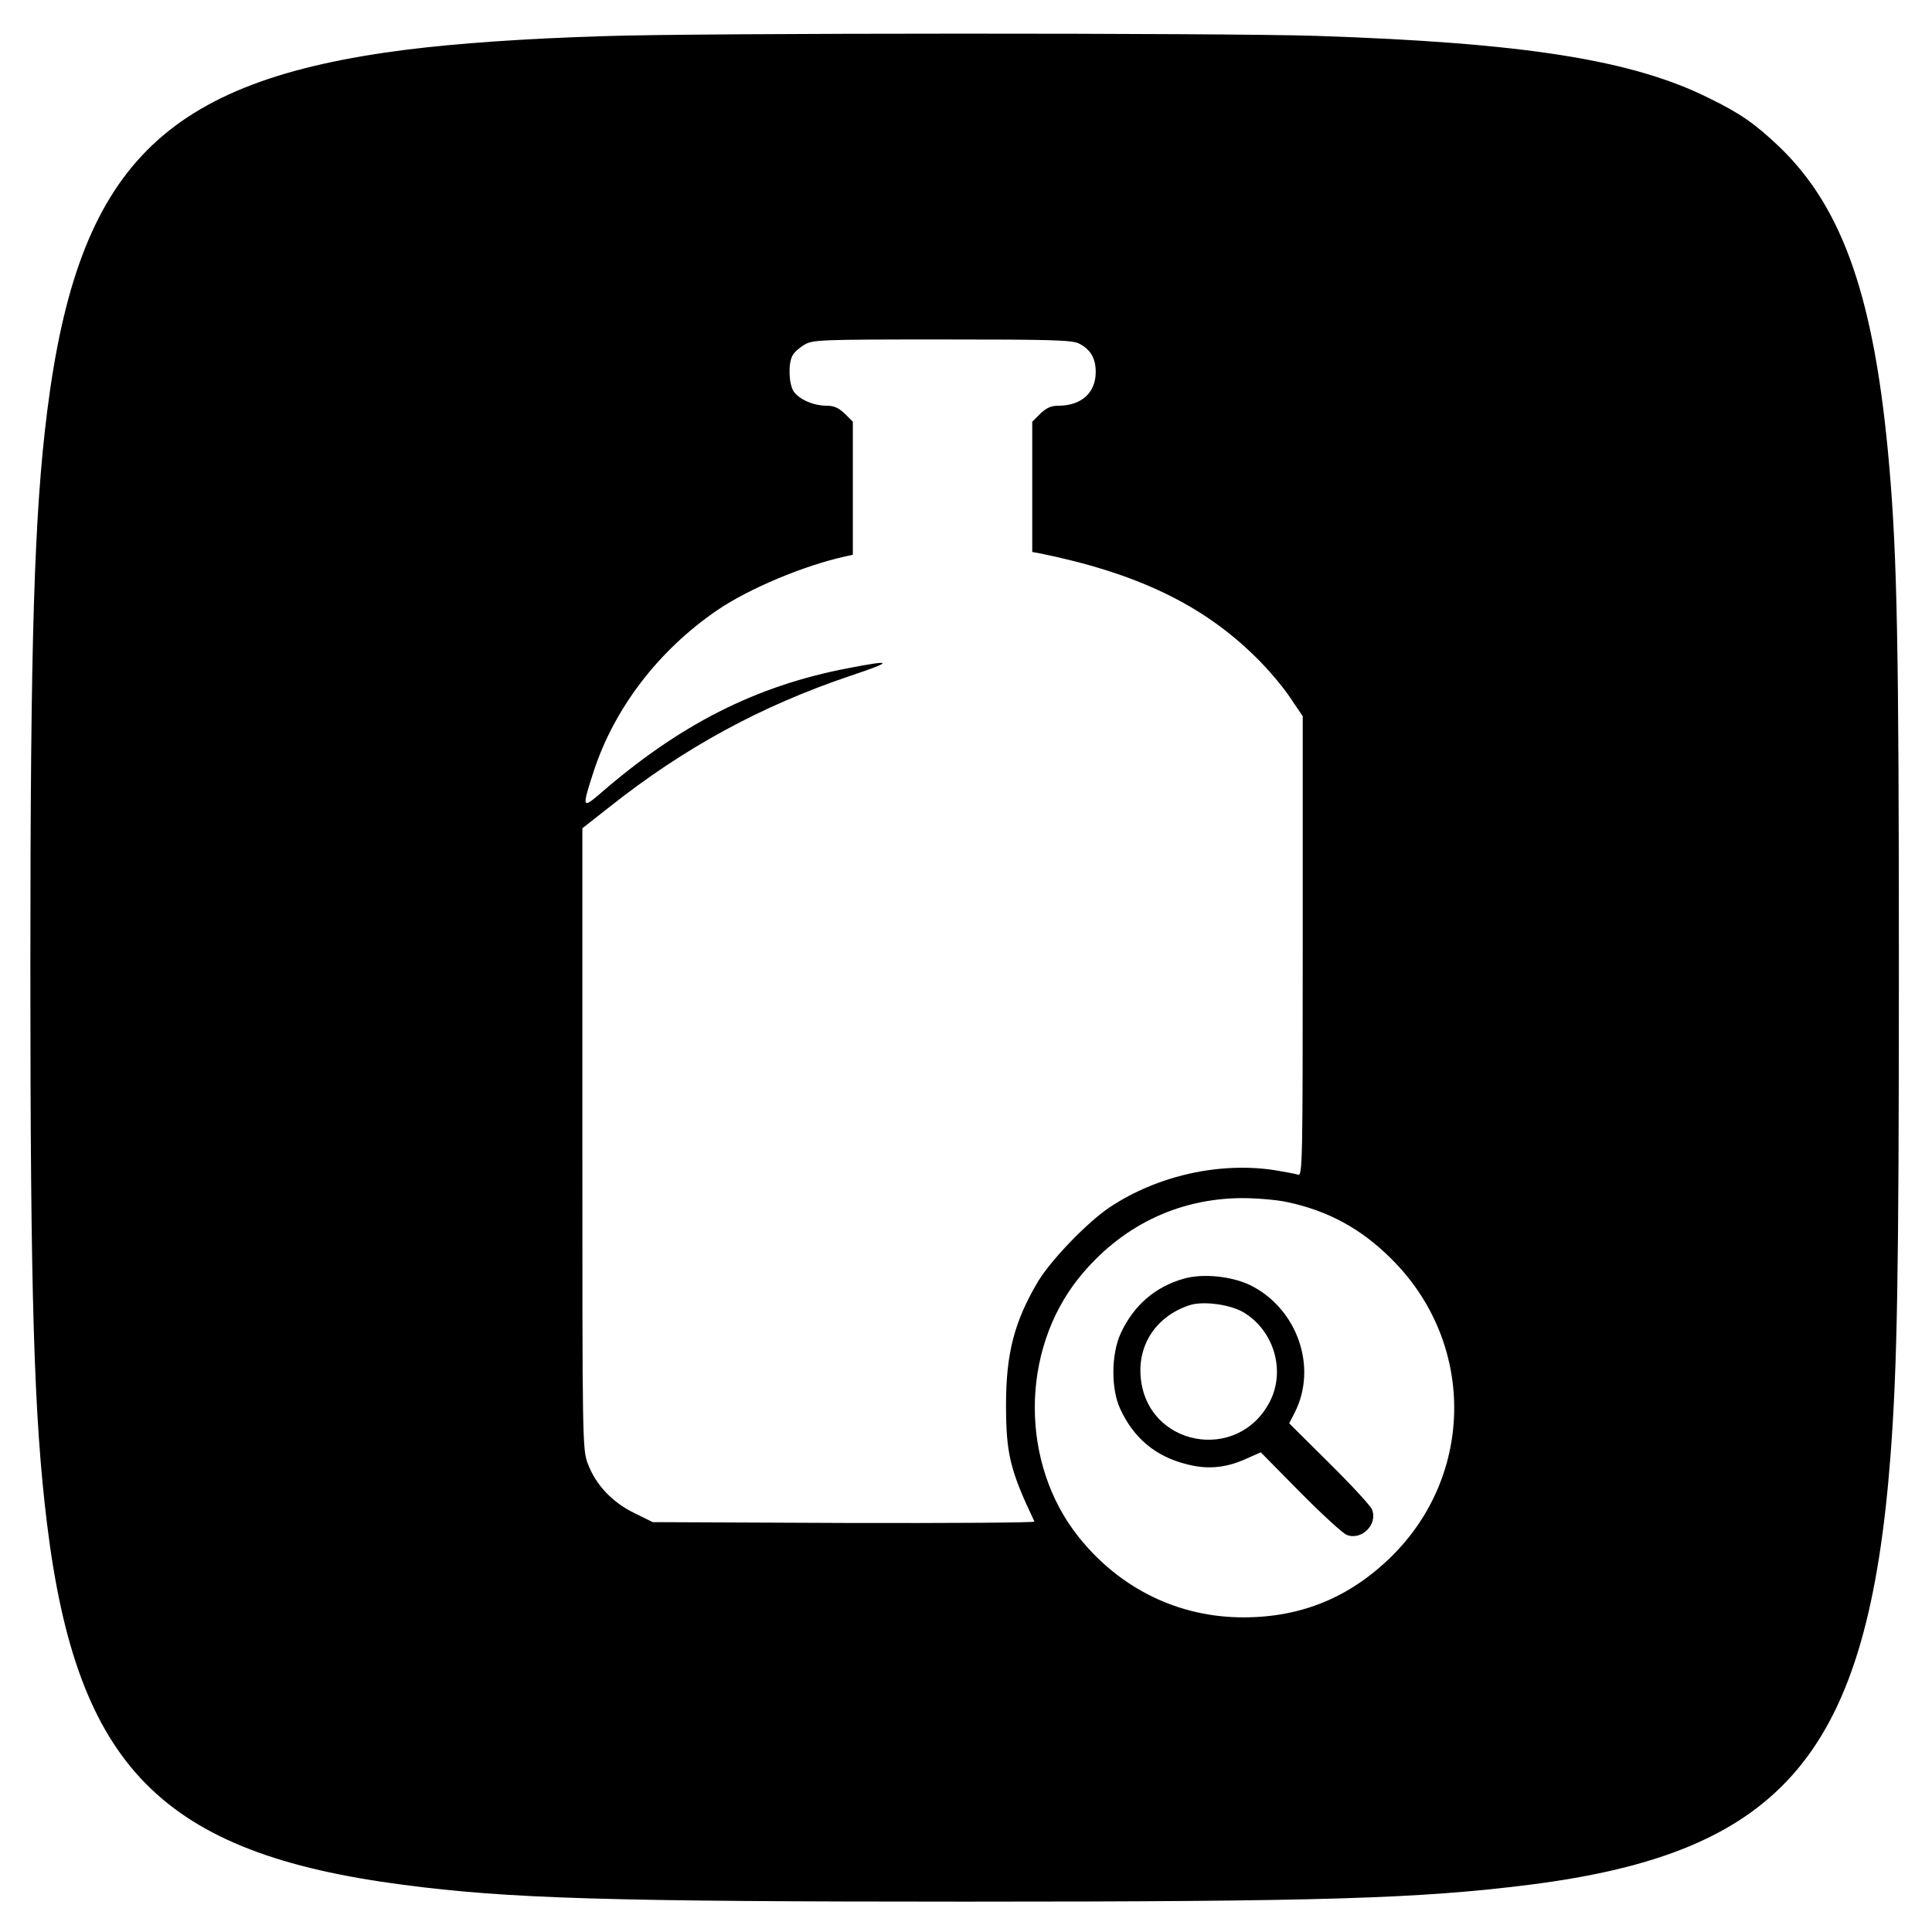 <?xml version="1.0" standalone="no"?>
<!DOCTYPE svg PUBLIC "-//W3C//DTD SVG 20010904//EN"
 "http://www.w3.org/TR/2001/REC-SVG-20010904/DTD/svg10.dtd">
<svg version="1.0" xmlns="http://www.w3.org/2000/svg"
 width="700pt" height="700pt" viewBox="0 0 700 700"
 preserveAspectRatio="xMidYMid meet">
<g transform="translate(0,700) scale(0.1,-0.1)"
fill="#000000" stroke="none">
<path d="M2186 6869 c-290 -9 -527 -26 -713 -49 -882 -112 -1190 -422 -1302
-1310 -47 -375 -61 -821 -61 -2015 0 -1197 13 -1627 60 -2013 108 -884 416
-1197 1291 -1311 379 -50 742 -61 2039 -61 1293 0 1642 11 2040 61 926 117
1228 477 1310 1559 24 318 30 651 30 1760 0 1157 -6 1491 -35 1823 -52 601
-166 931 -396 1153 -89 85 -143 123 -258 179 -277 138 -668 200 -1421 225
-334 11 -2250 11 -2584 -1z m1724 -1114 c41 -21 60 -53 60 -103 0 -75 -52
-122 -135 -122 -27 0 -44 -8 -66 -29 l-29 -29 0 -236 0 -236 23 -4 c356 -72
595 -187 788 -378 43 -42 98 -107 123 -145 l46 -68 0 -833 c0 -789 -1 -833
-17 -828 -10 3 -47 10 -83 16 -200 31 -426 -19 -599 -134 -81 -54 -212 -190
-260 -269 -86 -145 -116 -261 -116 -447 0 -178 15 -238 103 -423 2 -4 -308 -6
-690 -5 l-693 3 -67 33 c-80 39 -139 102 -168 178 -20 54 -20 73 -20 1179 l0
1124 98 77 c271 215 549 366 872 475 159 53 157 60 -7 28 -336 -64 -613 -205
-905 -460 -58 -49 -59 -43 -18 83 75 232 237 443 450 588 115 78 313 161 463
194 l27 6 0 241 0 241 -29 29 c-22 21 -39 29 -66 29 -47 0 -98 22 -119 51 -18
27 -21 100 -5 130 5 11 25 29 42 39 30 19 54 20 500 20 396 0 472 -2 497 -15z
m752 -3110 c148 -31 269 -96 378 -205 305 -301 305 -781 1 -1080 -151 -148
-326 -220 -536 -220 -234 0 -446 103 -596 290 -213 266 -213 674 0 940 150
186 357 288 591 289 52 0 125 -6 162 -14z"/>
<path d="M4289 2367 c-103 -29 -181 -96 -228 -197 -35 -75 -36 -201 -3 -273
48 -106 128 -174 241 -202 75 -20 143 -14 217 20 l52 23 143 -145 c79 -80 155
-149 168 -154 54 -22 114 38 92 92 -5 13 -75 89 -155 168 l-145 144 20 39 c84
165 9 378 -162 462 -67 32 -171 43 -240 23z m215 -121 c111 -65 155 -211 97
-324 -115 -224 -446 -163 -468 88 -11 120 58 222 177 261 48 16 146 3 194 -25z"/>
</g>
</svg>
